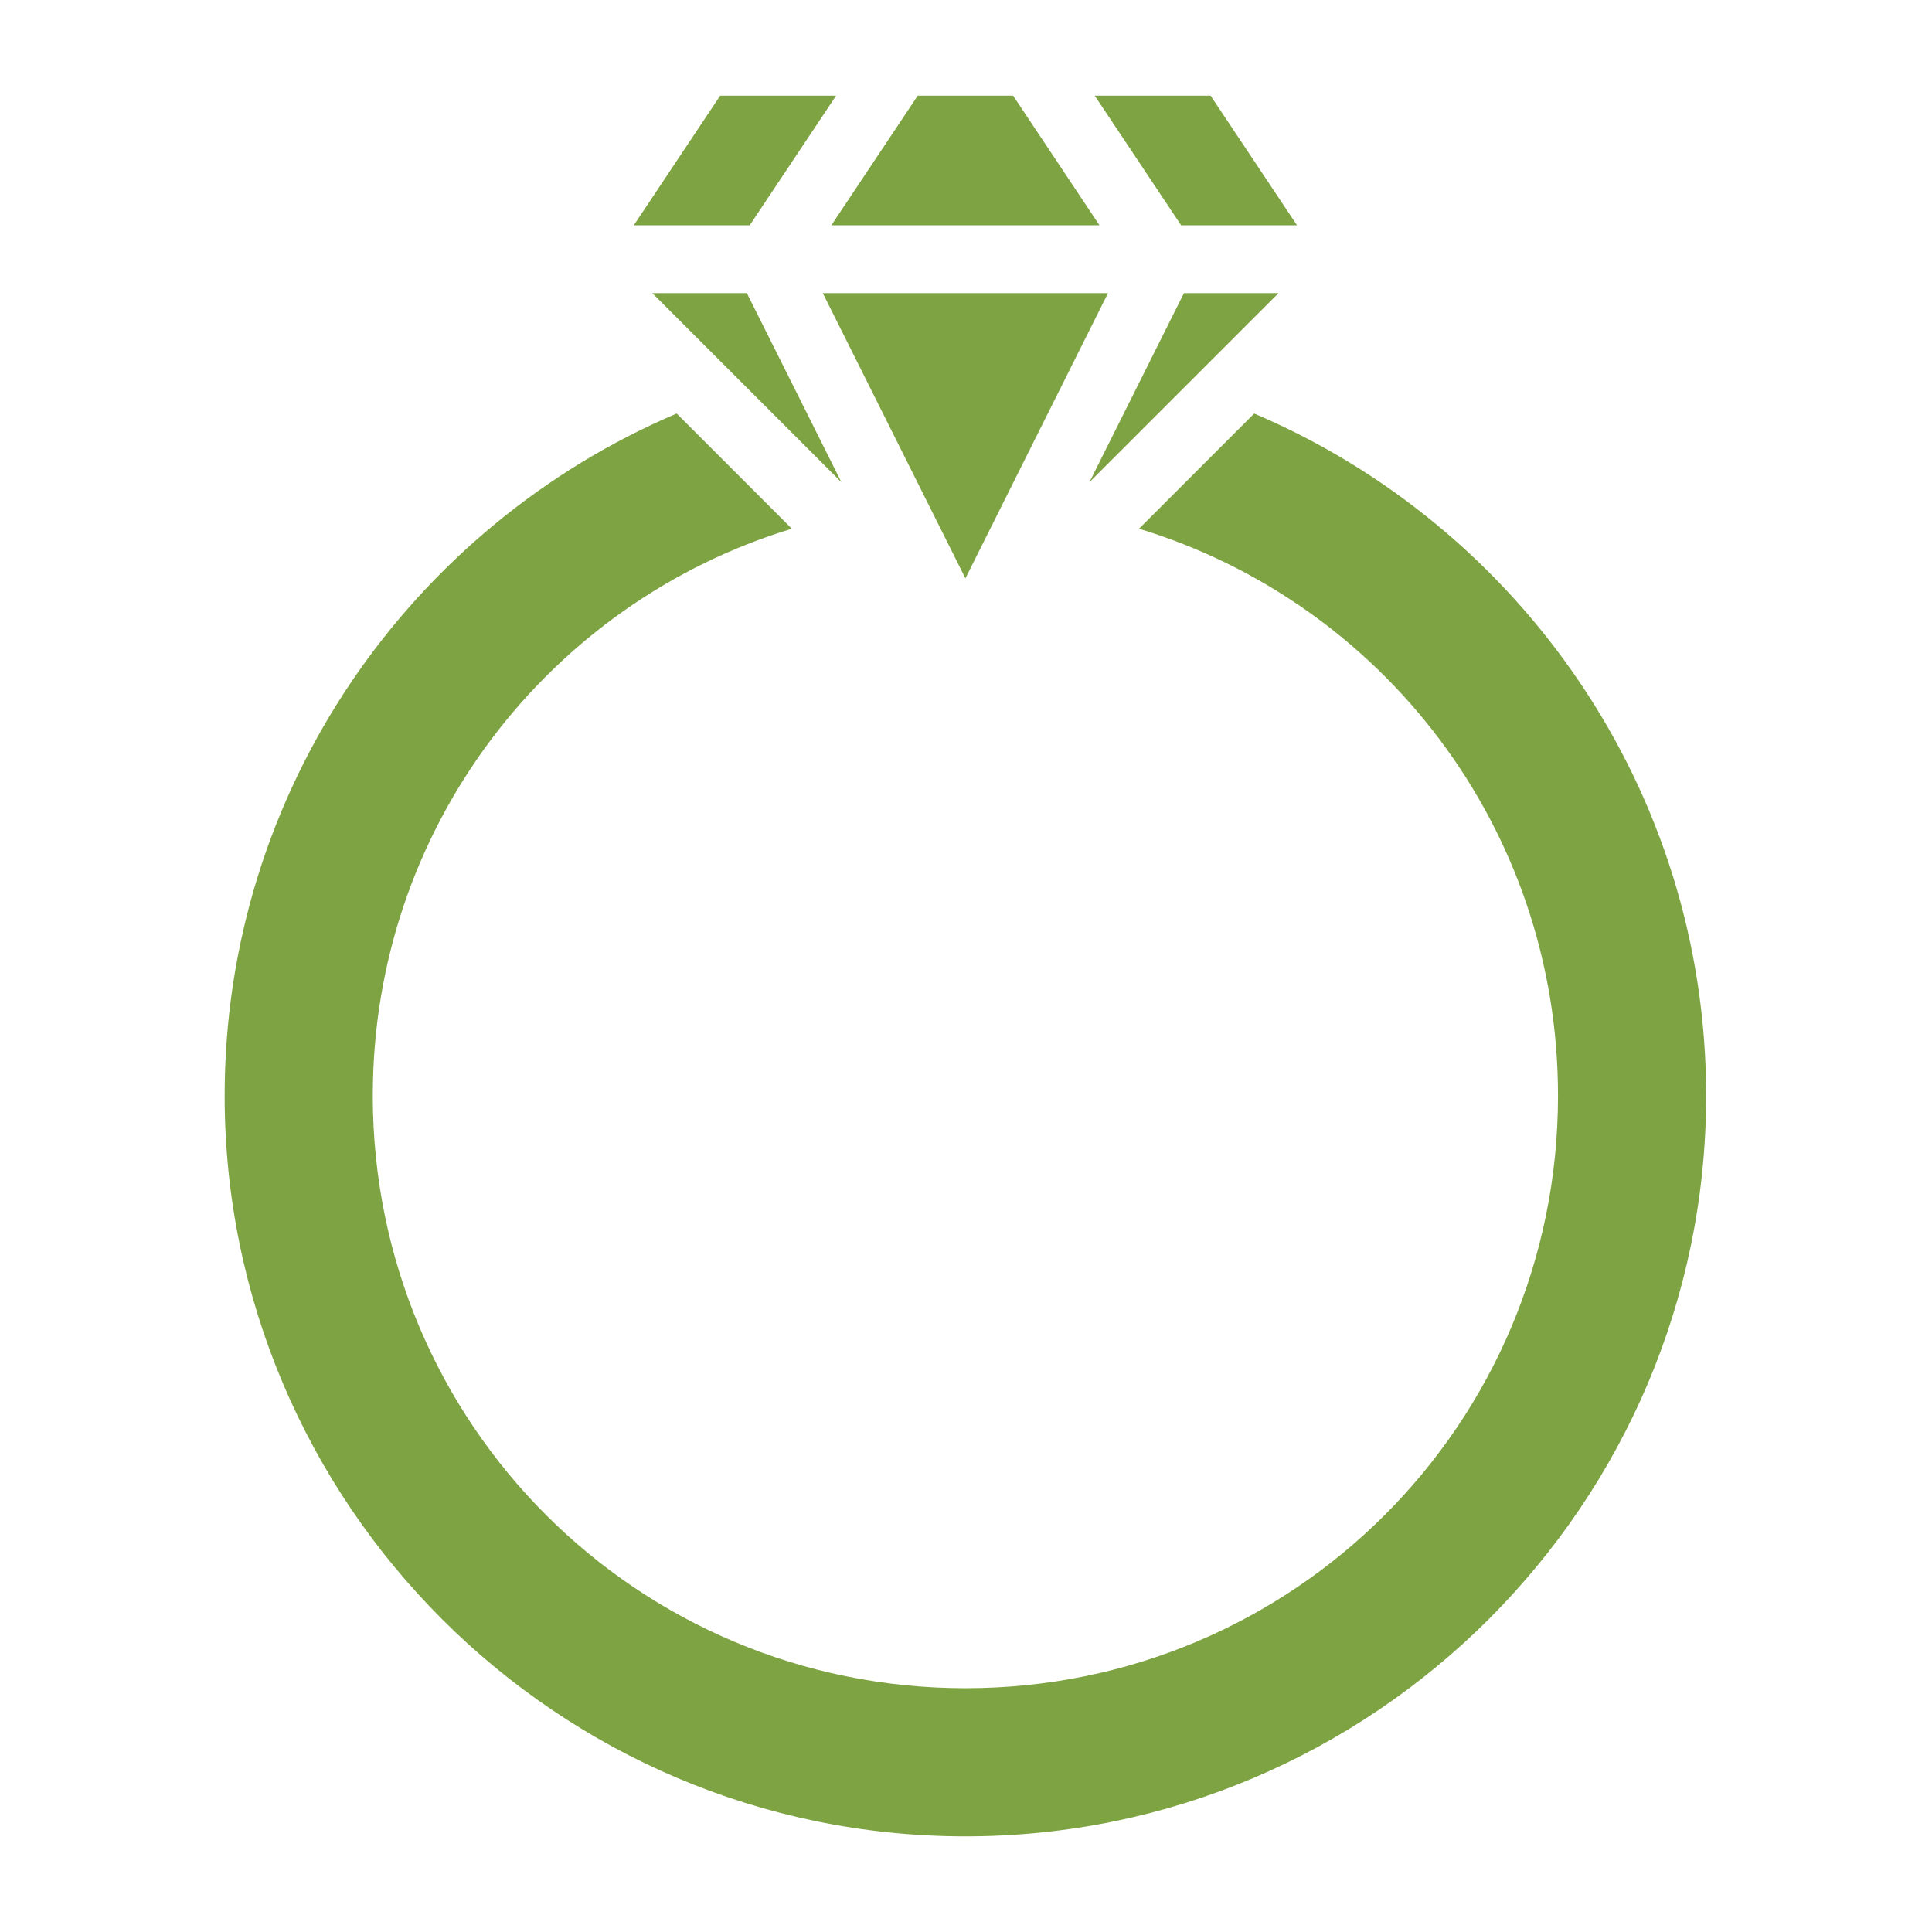 <svg width="43" height="43" viewBox="0 0 43 43" fill="none" xmlns="http://www.w3.org/2000/svg">
<path d="M16.029 2.129L14.106 5.014H16.686L18.609 2.129H16.029ZM20.426 2.129L18.503 5.014H24.471L22.548 2.129H20.426H20.426ZM24.365 2.129L26.288 5.014H28.867L26.944 2.129H24.365ZM14.519 6.525L18.728 10.734L16.623 6.525H14.519ZM18.313 6.525L21.487 12.872L24.66 6.525L18.313 6.525ZM26.35 6.525L24.246 10.734L28.455 6.525H26.35ZM15.06 9.204C9.155 11.716 5 17.577 5 24.385C5 33.471 12.401 40.871 21.487 40.871C30.573 40.871 37.973 33.471 37.973 24.385C37.973 17.577 33.819 11.716 27.914 9.204L25.351 11.767C30.759 13.412 34.676 18.426 34.676 24.385C34.676 31.689 28.79 37.574 21.487 37.574C14.183 37.574 8.297 31.689 8.297 24.385C8.297 18.426 12.214 13.413 17.623 11.767L15.06 9.204V9.204Z" fill="#7EA342"/>
</svg>
